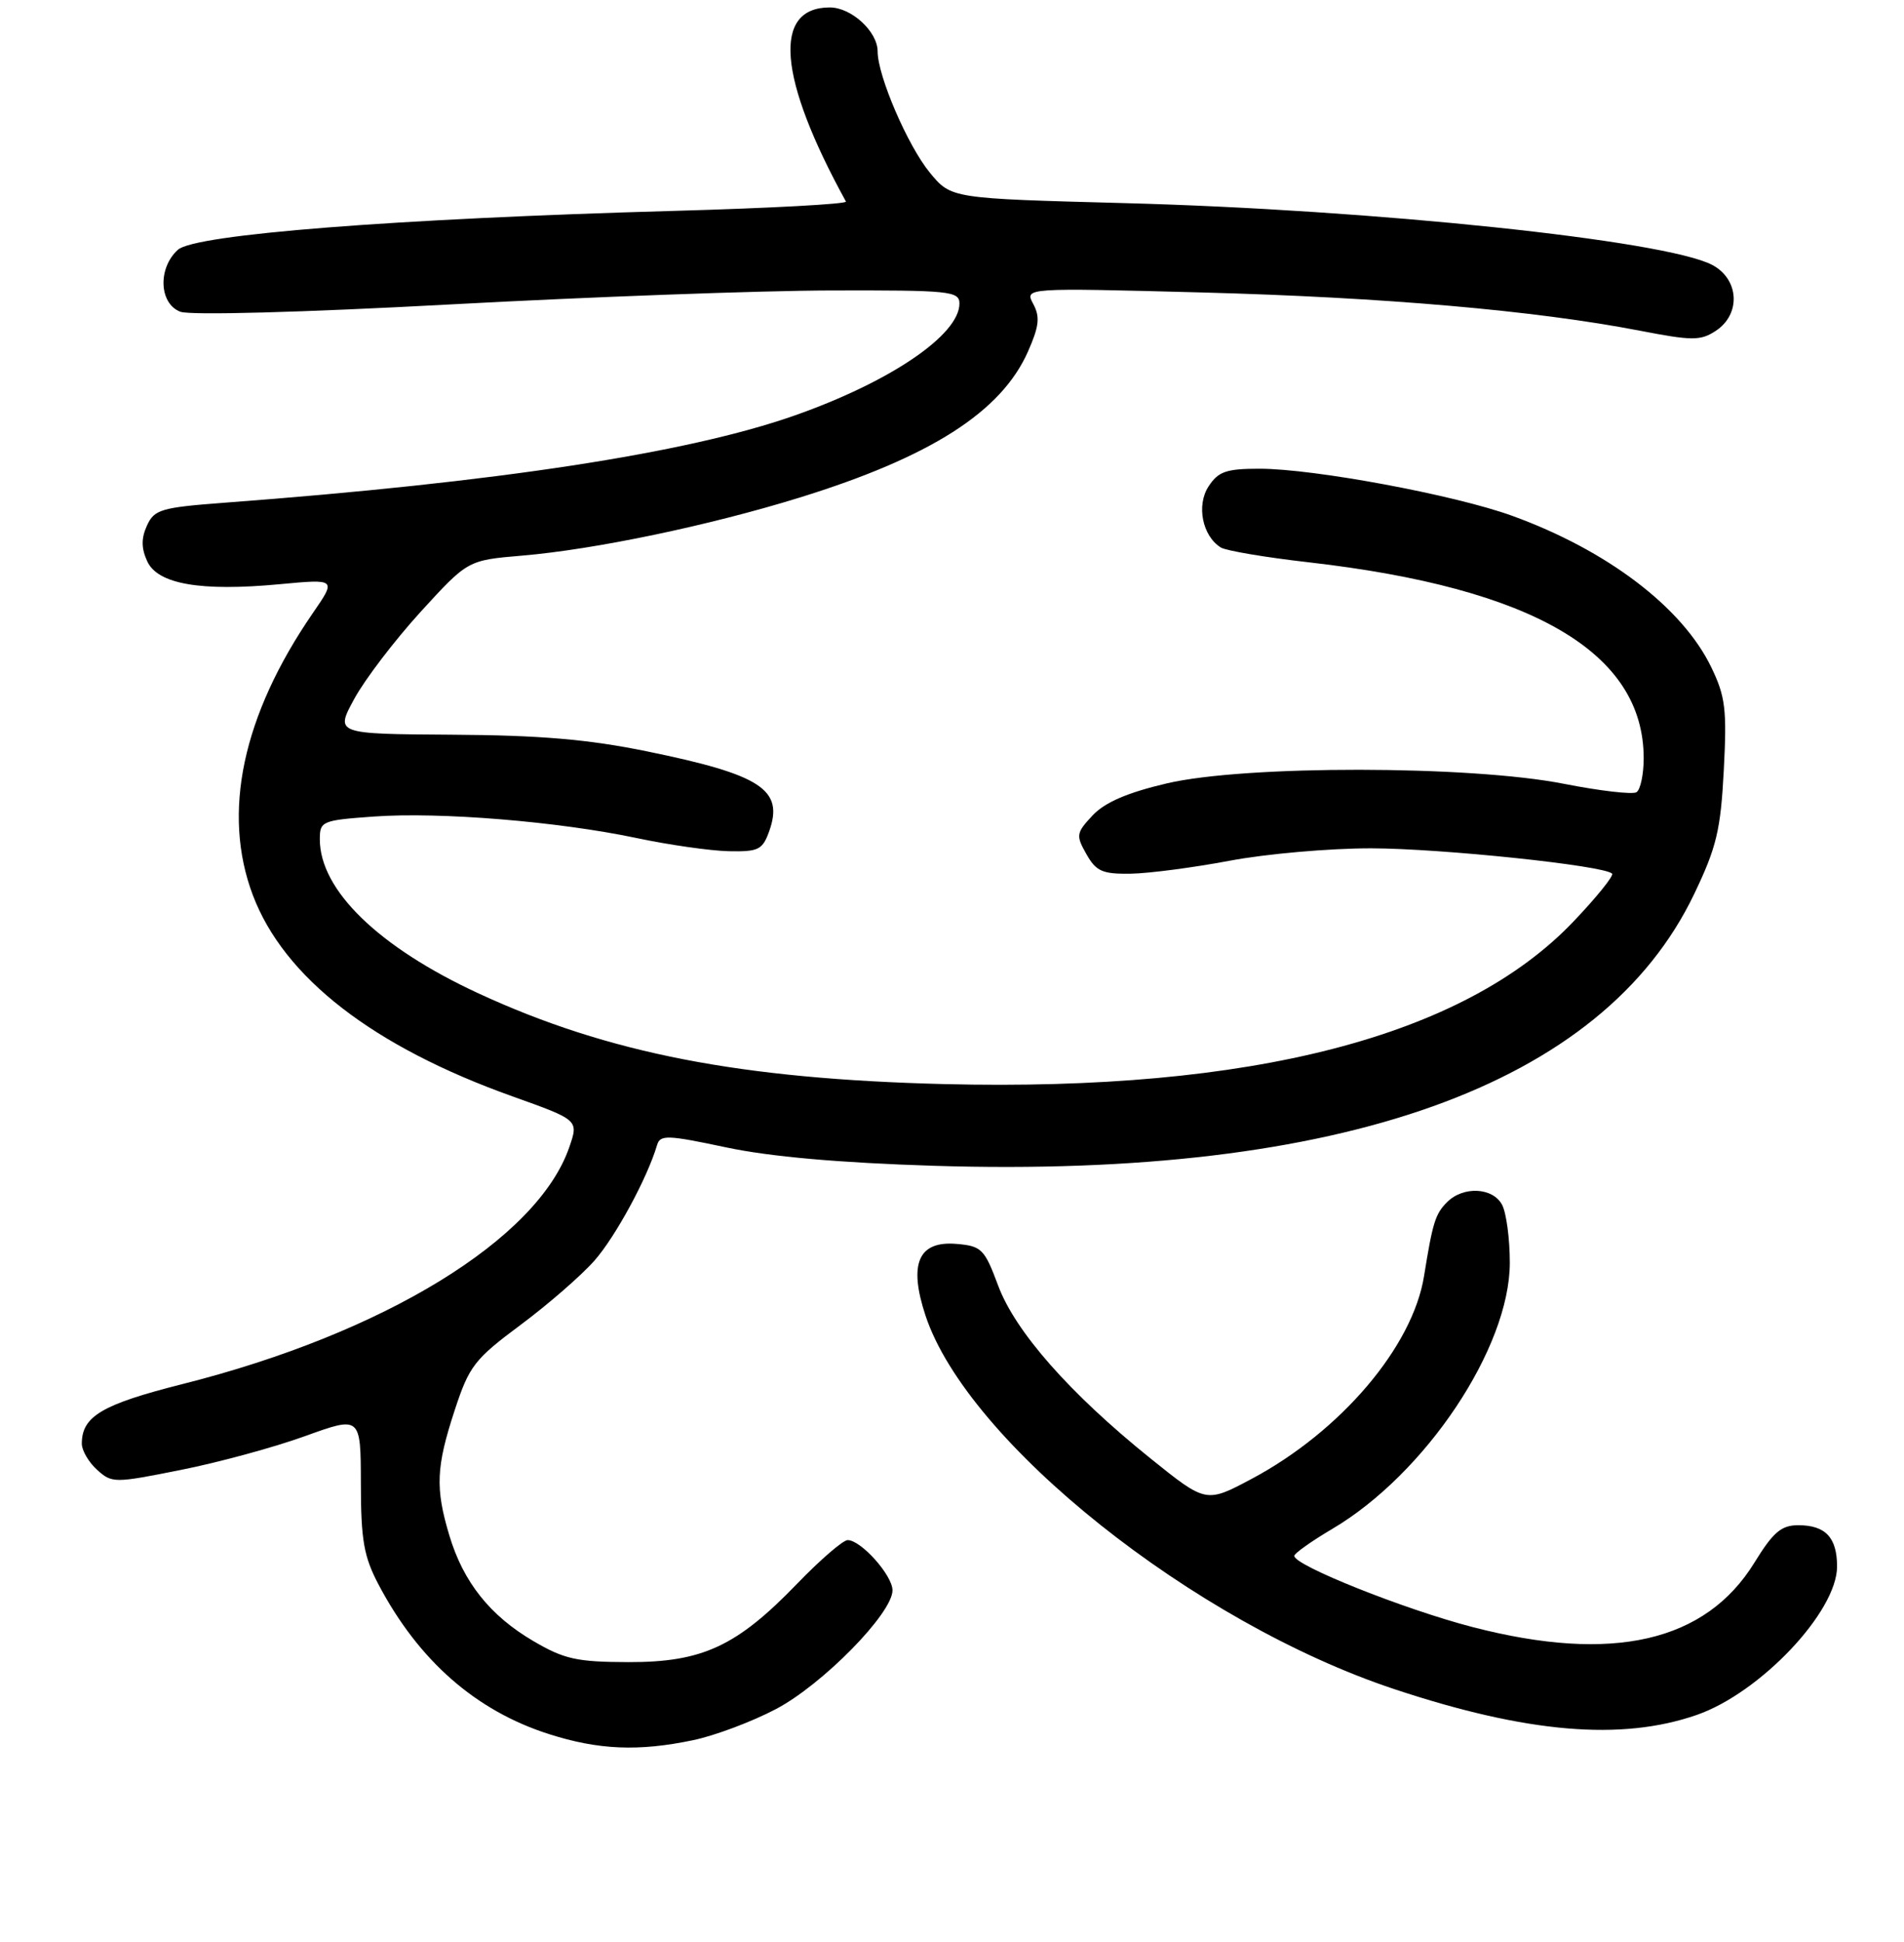 <?xml version="1.0" encoding="UTF-8" standalone="no"?>
<!DOCTYPE svg PUBLIC "-//W3C//DTD SVG 1.1//EN" "http://www.w3.org/Graphics/SVG/1.1/DTD/svg11.dtd" >
<svg xmlns="http://www.w3.org/2000/svg" xmlns:xlink="http://www.w3.org/1999/xlink" version="1.1" viewBox="0 0 256 261">
 <g >
 <path fill="currentColor"
d=" M 93.20 233.89 C 96.12 233.28 101.13 231.40 104.33 229.71 C 110.62 226.40 120.00 216.84 120.00 213.75 C 120.00 211.74 115.77 207.00 113.97 207.00 C 113.35 207.00 110.29 209.64 107.17 212.87 C 99.05 221.28 94.44 223.42 84.50 223.40 C 77.55 223.38 75.87 223.01 71.71 220.57 C 65.89 217.16 62.30 212.65 60.42 206.39 C 58.51 200.04 58.63 197.18 61.13 189.56 C 63.09 183.59 63.78 182.70 70.00 178.07 C 73.71 175.31 78.18 171.42 79.94 169.42 C 82.77 166.20 87.04 158.32 88.34 153.92 C 88.76 152.50 89.68 152.53 97.65 154.22 C 103.56 155.47 112.83 156.29 125.55 156.69 C 180.40 158.40 215.46 145.88 227.78 120.18 C 230.80 113.88 231.35 111.57 231.77 103.52 C 232.20 95.35 231.99 93.61 230.08 89.67 C 226.20 81.64 216.10 73.97 203.35 69.34 C 195.63 66.53 176.66 63.00 169.35 63.00 C 164.88 63.00 163.80 63.37 162.50 65.37 C 160.83 67.91 161.66 72.05 164.15 73.59 C 164.84 74.02 170.17 74.92 175.98 75.58 C 206.15 79.03 221.00 87.72 221.00 101.91 C 221.00 104.09 220.56 106.15 220.03 106.48 C 219.50 106.81 215.11 106.30 210.28 105.35 C 197.65 102.86 167.37 102.83 156.89 105.29 C 151.59 106.53 148.56 107.84 146.91 109.59 C 144.70 111.95 144.64 112.28 146.07 114.80 C 147.38 117.12 148.22 117.49 152.05 117.43 C 154.50 117.39 160.50 116.60 165.38 115.68 C 170.27 114.76 178.82 114.01 184.38 114.02 C 193.81 114.04 215.67 116.33 216.75 117.42 C 217.02 117.68 214.67 120.60 211.53 123.89 C 196.77 139.35 168.24 146.72 127.00 145.71 C 99.57 145.03 81.76 141.57 64.36 133.53 C 50.90 127.31 43.00 119.64 43.00 112.80 C 43.00 110.37 43.30 110.25 50.25 109.75 C 59.14 109.11 75.02 110.41 85.60 112.64 C 89.94 113.56 95.51 114.35 97.97 114.41 C 102.00 114.49 102.53 114.22 103.43 111.70 C 105.41 106.12 102.34 104.13 87.00 100.99 C 79.09 99.37 72.62 98.82 60.78 98.75 C 45.06 98.65 45.06 98.65 47.64 93.92 C 49.06 91.31 53.07 86.06 56.55 82.24 C 62.89 75.30 62.89 75.30 70.19 74.68 C 79.99 73.85 95.31 70.65 107.47 66.89 C 125.12 61.43 134.63 55.36 138.21 47.26 C 139.72 43.85 139.86 42.60 138.92 40.85 C 137.76 38.68 137.76 38.68 161.63 39.31 C 186.08 39.96 206.38 41.73 220.44 44.44 C 227.53 45.81 228.63 45.82 230.69 44.47 C 234.12 42.22 233.84 37.49 230.18 35.59 C 223.79 32.29 184.77 28.19 151.19 27.30 C 127.89 26.68 127.89 26.68 125.04 23.23 C 122.06 19.62 118.00 10.20 118.00 6.91 C 118.00 4.24 114.47 1.00 111.57 1.00 C 103.82 1.00 104.61 10.49 113.74 27.09 C 113.92 27.42 103.59 27.98 90.78 28.34 C 53.15 29.39 26.21 31.50 23.92 33.57 C 21.19 36.04 21.39 40.82 24.25 41.90 C 25.56 42.40 40.69 41.99 60.50 40.92 C 79.20 39.91 102.26 39.06 111.75 39.04 C 127.72 39.00 129.00 39.13 129.00 40.80 C 129.00 45.02 119.67 51.34 106.80 55.86 C 92.34 60.93 66.86 64.82 30.17 67.57 C 21.66 68.21 20.74 68.48 19.76 70.64 C 18.98 72.34 18.99 73.68 19.79 75.43 C 21.19 78.52 26.98 79.52 37.63 78.52 C 45.23 77.81 45.23 77.81 42.05 82.42 C 32.60 96.16 29.82 109.24 33.99 120.30 C 38.18 131.39 50.15 140.67 68.93 147.37 C 77.80 150.54 77.80 150.54 76.55 154.17 C 72.30 166.55 51.66 179.19 24.57 186.02 C 13.71 188.76 11.00 190.36 11.00 194.04 C 11.00 194.95 11.92 196.53 13.05 197.55 C 15.05 199.36 15.36 199.36 24.30 197.57 C 29.36 196.57 36.88 194.52 41.00 193.03 C 48.50 190.32 48.50 190.32 48.52 199.41 C 48.53 207.03 48.92 209.23 50.91 213.00 C 56.30 223.20 63.97 229.93 73.80 233.07 C 80.46 235.20 85.85 235.43 93.20 233.89 Z  M 228.13 230.50 C 236.68 227.53 247.00 216.62 247.00 210.55 C 247.00 206.66 245.45 205.00 241.79 205.00 C 239.50 205.00 238.42 205.92 235.90 210.01 C 229.32 220.70 216.82 223.56 198.00 218.69 C 188.84 216.32 173.98 210.39 174.02 209.12 C 174.03 208.78 176.33 207.15 179.12 205.50 C 191.68 198.09 203.00 181.13 203.00 169.71 C 203.00 166.50 202.53 163.00 201.96 161.93 C 200.71 159.59 196.74 159.40 194.57 161.57 C 192.98 163.16 192.63 164.30 191.47 171.50 C 189.95 181.00 180.28 192.38 168.29 198.77 C 162.16 202.03 162.16 202.03 154.71 196.04 C 143.84 187.30 136.50 178.97 134.20 172.78 C 132.37 167.87 131.98 167.48 128.62 167.19 C 123.47 166.75 122.13 169.85 124.44 176.83 C 130.10 193.87 160.51 218.09 187.50 227.04 C 205.28 232.94 217.99 234.02 228.13 230.50 Z "/>
</g>
</svg>